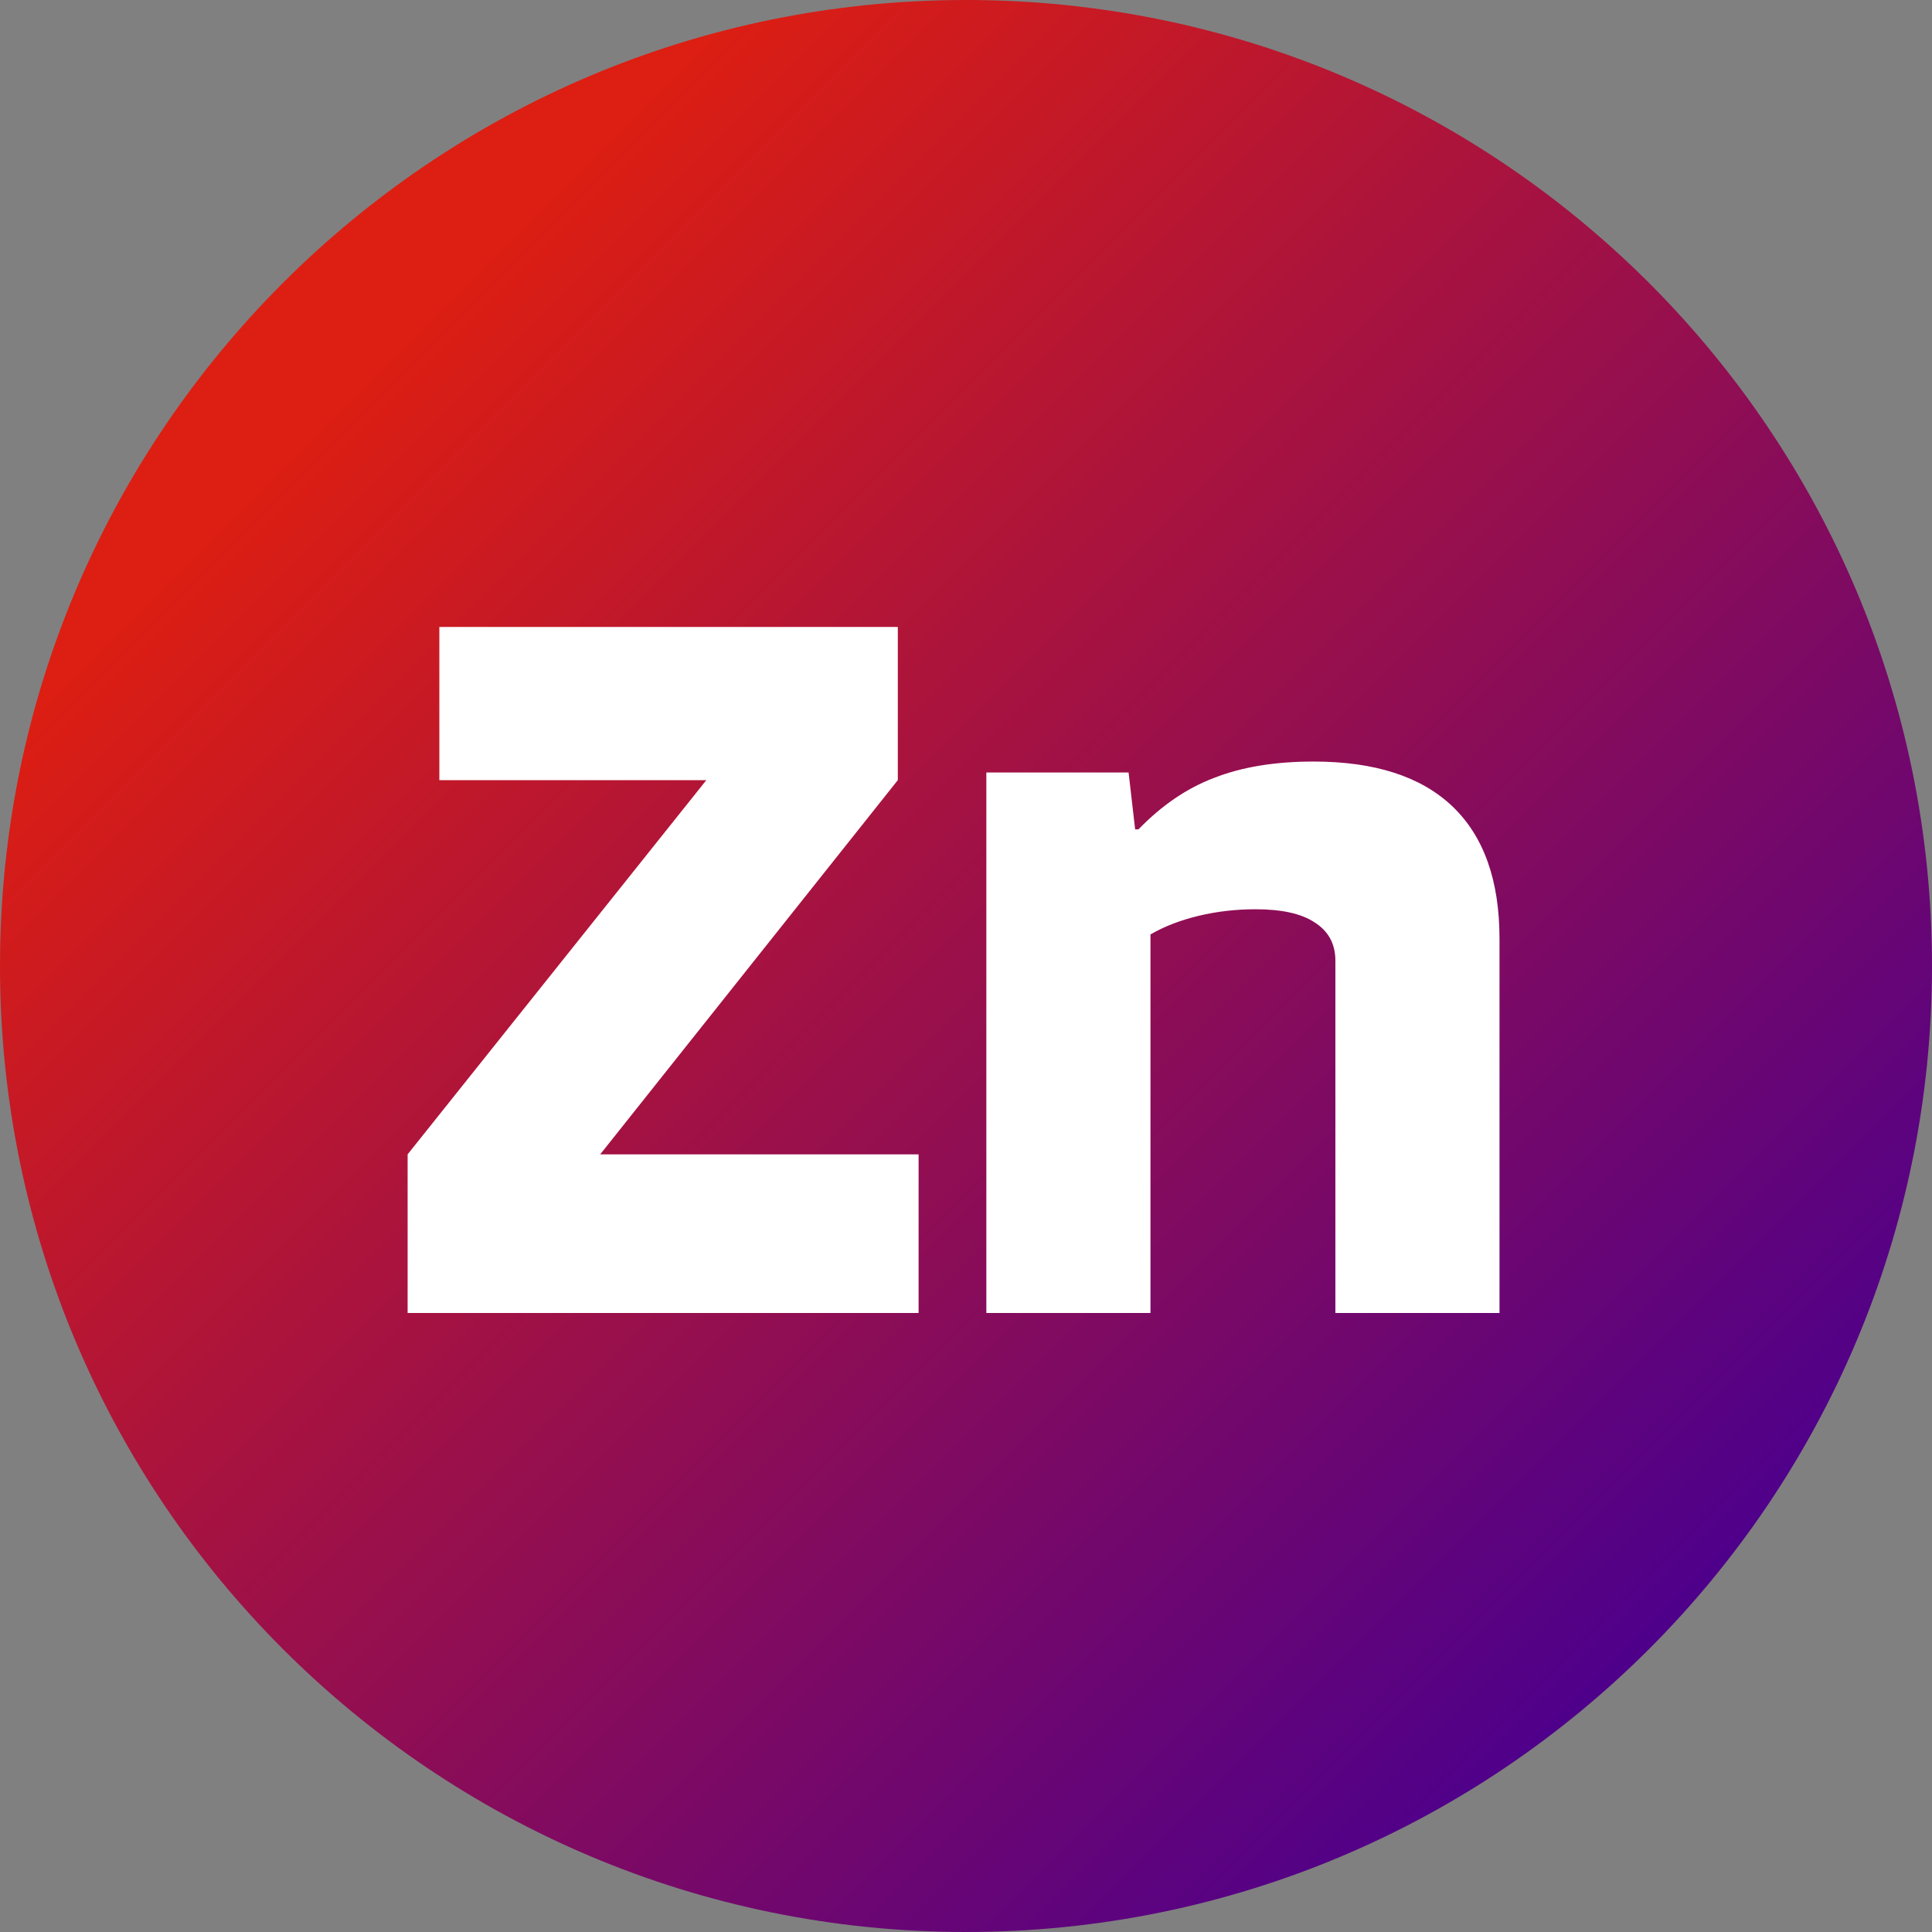 <svg width="309" height="309" viewBox="0 0 309 309" fill="none" xmlns="http://www.w3.org/2000/svg">
<rect x="0" y="0" width="309" height="309" fill="#808080" stroke="none"/>
<path d="M309 154.5C309 239.828 239.828 309 154.5 309C69.172 309 0 239.828 0 154.5C0 69.172 69.172 0 154.5 0C239.828 0 309 69.172 309 154.5Z" fill="url(#paint0_linear_4_93)"/>
<path d="M146.919 184.625V210H65.194V184.625L112.969 124.775H70.269V100.275H143.594V124.775L95.994 184.625H146.919ZM184.003 210H157.753V123.55H180.503L181.553 132.65H182.078C185.811 128.8 189.836 126.058 194.153 124.425C198.586 122.675 203.894 121.8 210.078 121.8C219.878 121.8 227.286 124.192 232.303 128.975C237.319 133.758 239.828 140.817 239.828 150.15V210H213.578V153.65C213.578 150.967 212.469 148.925 210.253 147.525C208.153 146.125 205.003 145.425 200.803 145.425C197.653 145.425 194.619 145.775 191.703 146.475C188.786 147.175 186.219 148.167 184.003 149.45V210Z" fill="white"/>
<defs>
<linearGradient id="paint0_linear_4_93" x1="0" y1="0" x2="309" y2="309" gradientUnits="userSpaceOnUse">
<stop offset="0.188" stop-color="#DD1E12"/>
<stop offset="0.854" stop-color="#4E008B"/>
</linearGradient>
</defs>
</svg>
